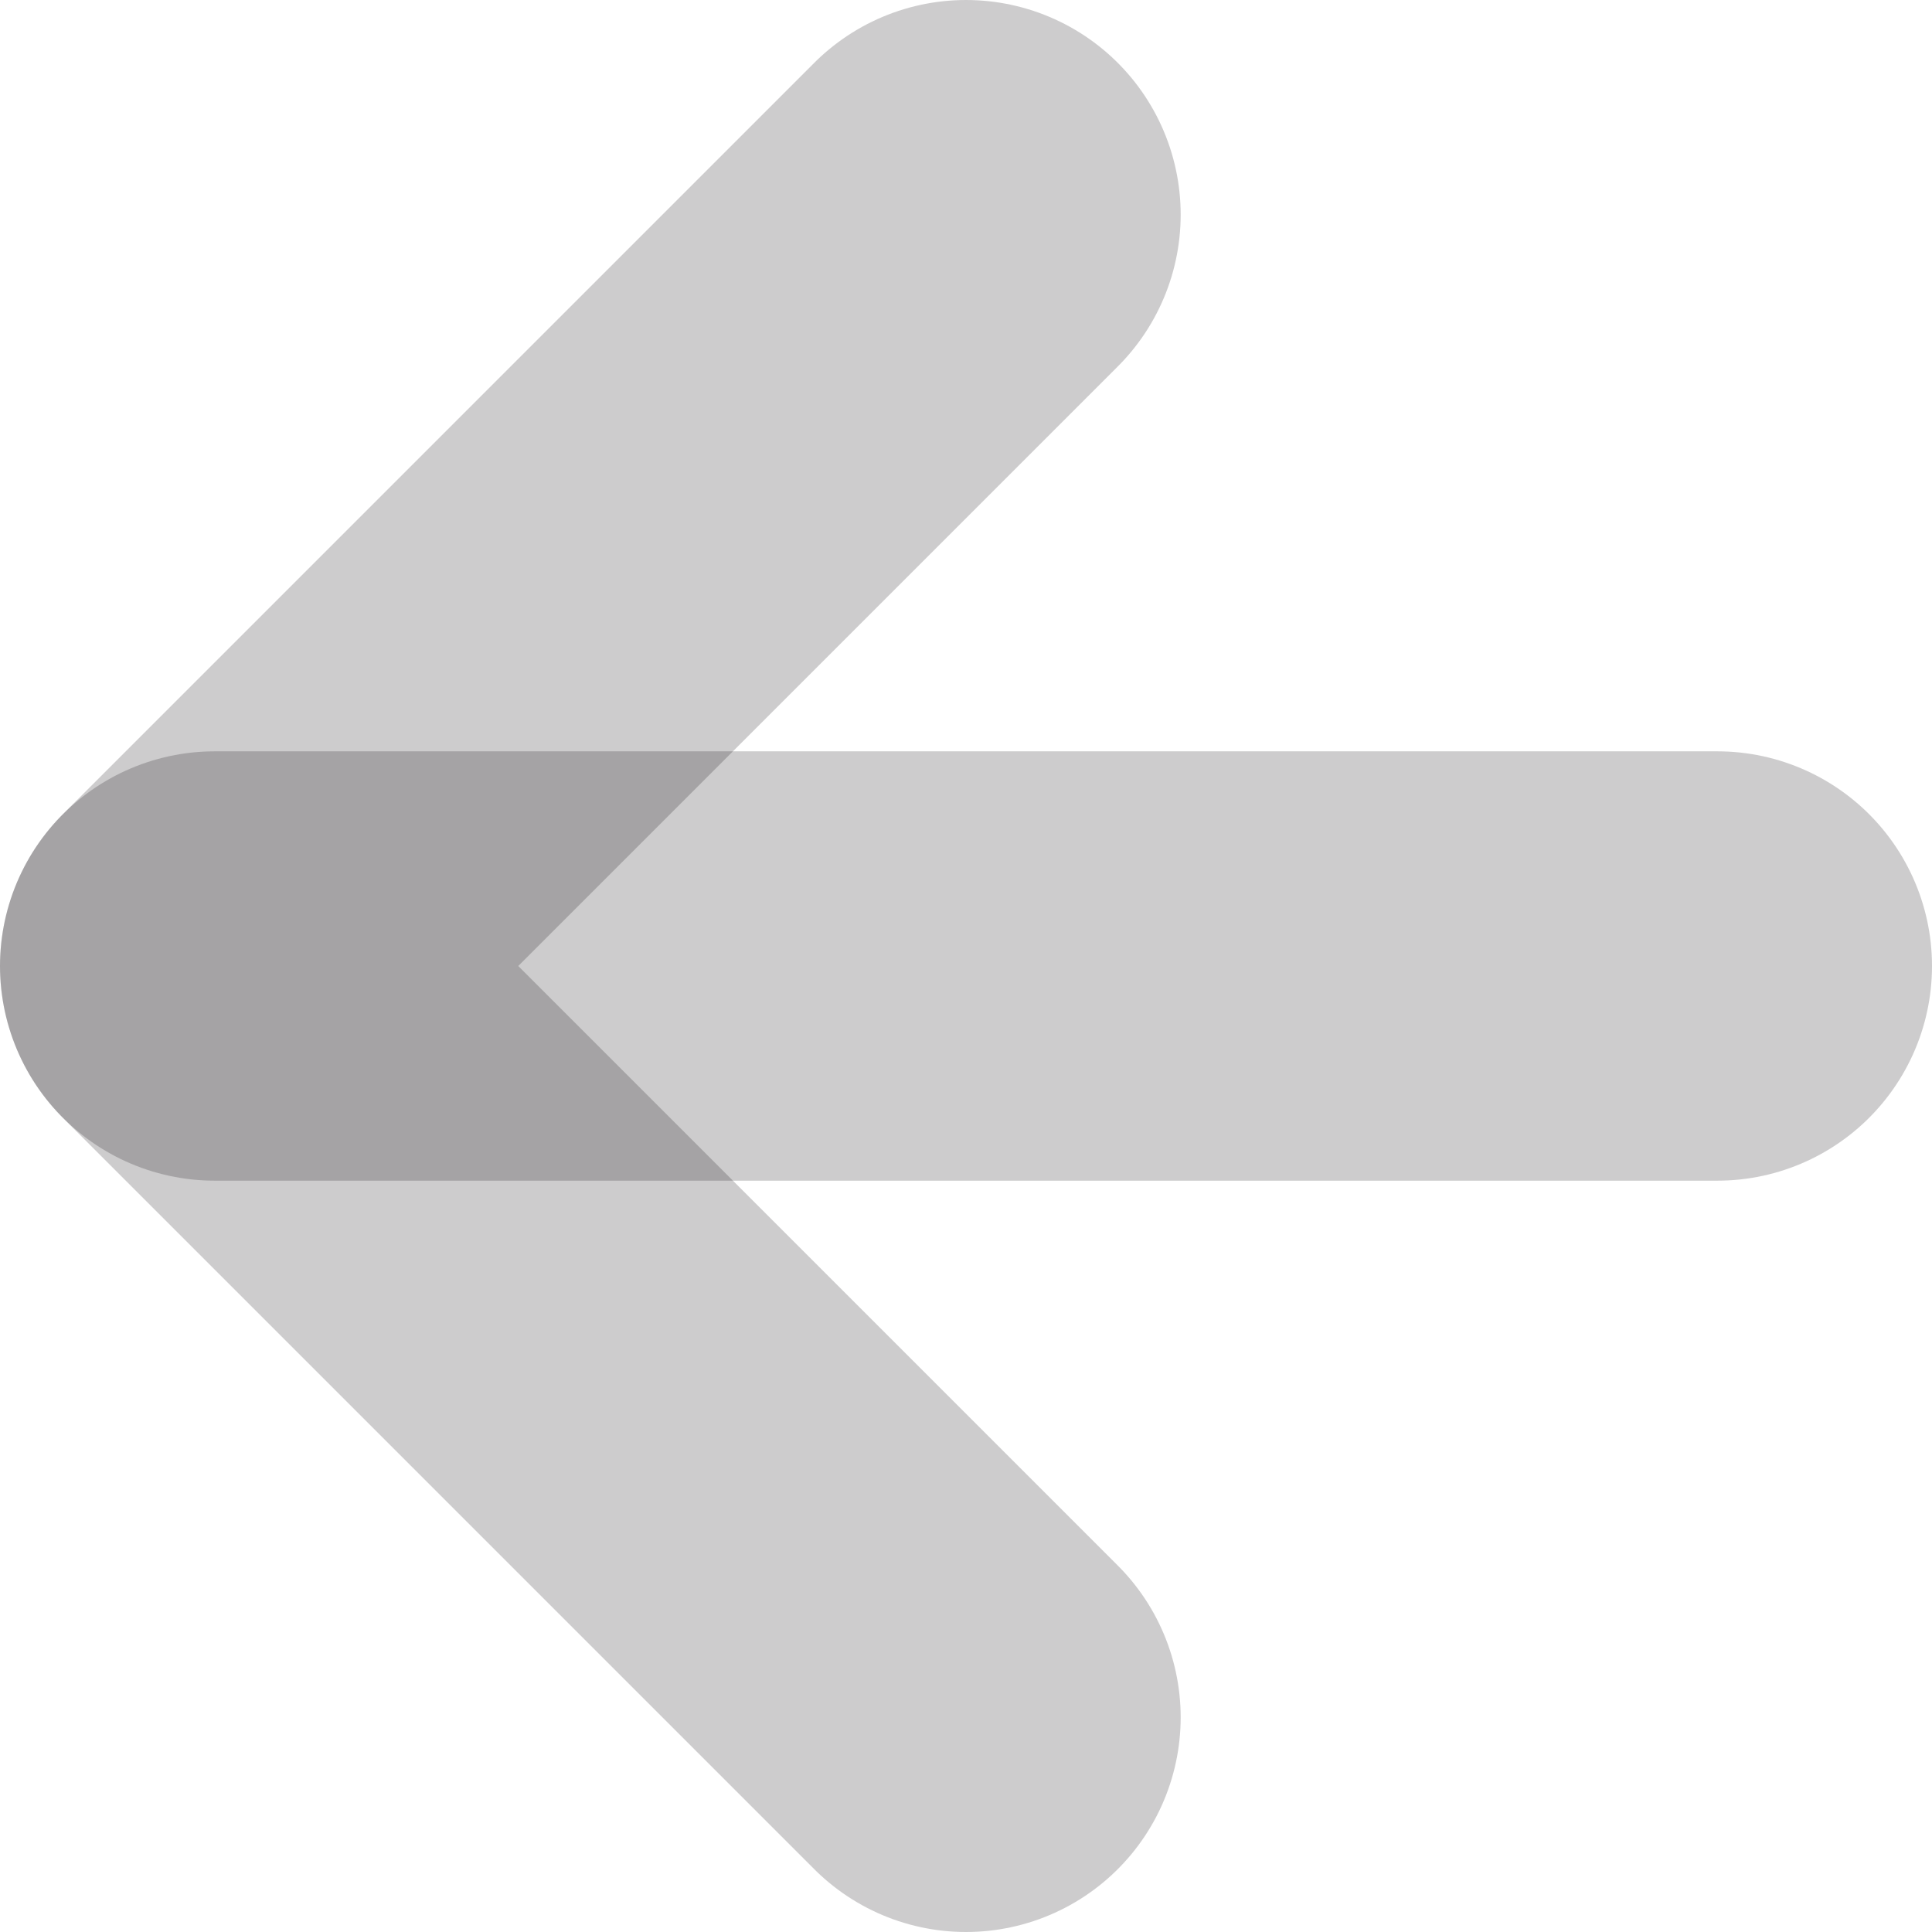 <svg width="9" height="9" viewBox="0 0 9 9" fill="none" xmlns="http://www.w3.org/2000/svg">
<path d="M8 4.5H1" stroke="#050407" stroke-opacity="0.2" stroke-width="2" stroke-linecap="round" stroke-linejoin="round"/>
<path d="M4.5 8L1 4.5L4.5 1" stroke="#050407" stroke-opacity="0.2" stroke-width="2" stroke-linecap="round" stroke-linejoin="round"/>
</svg>
